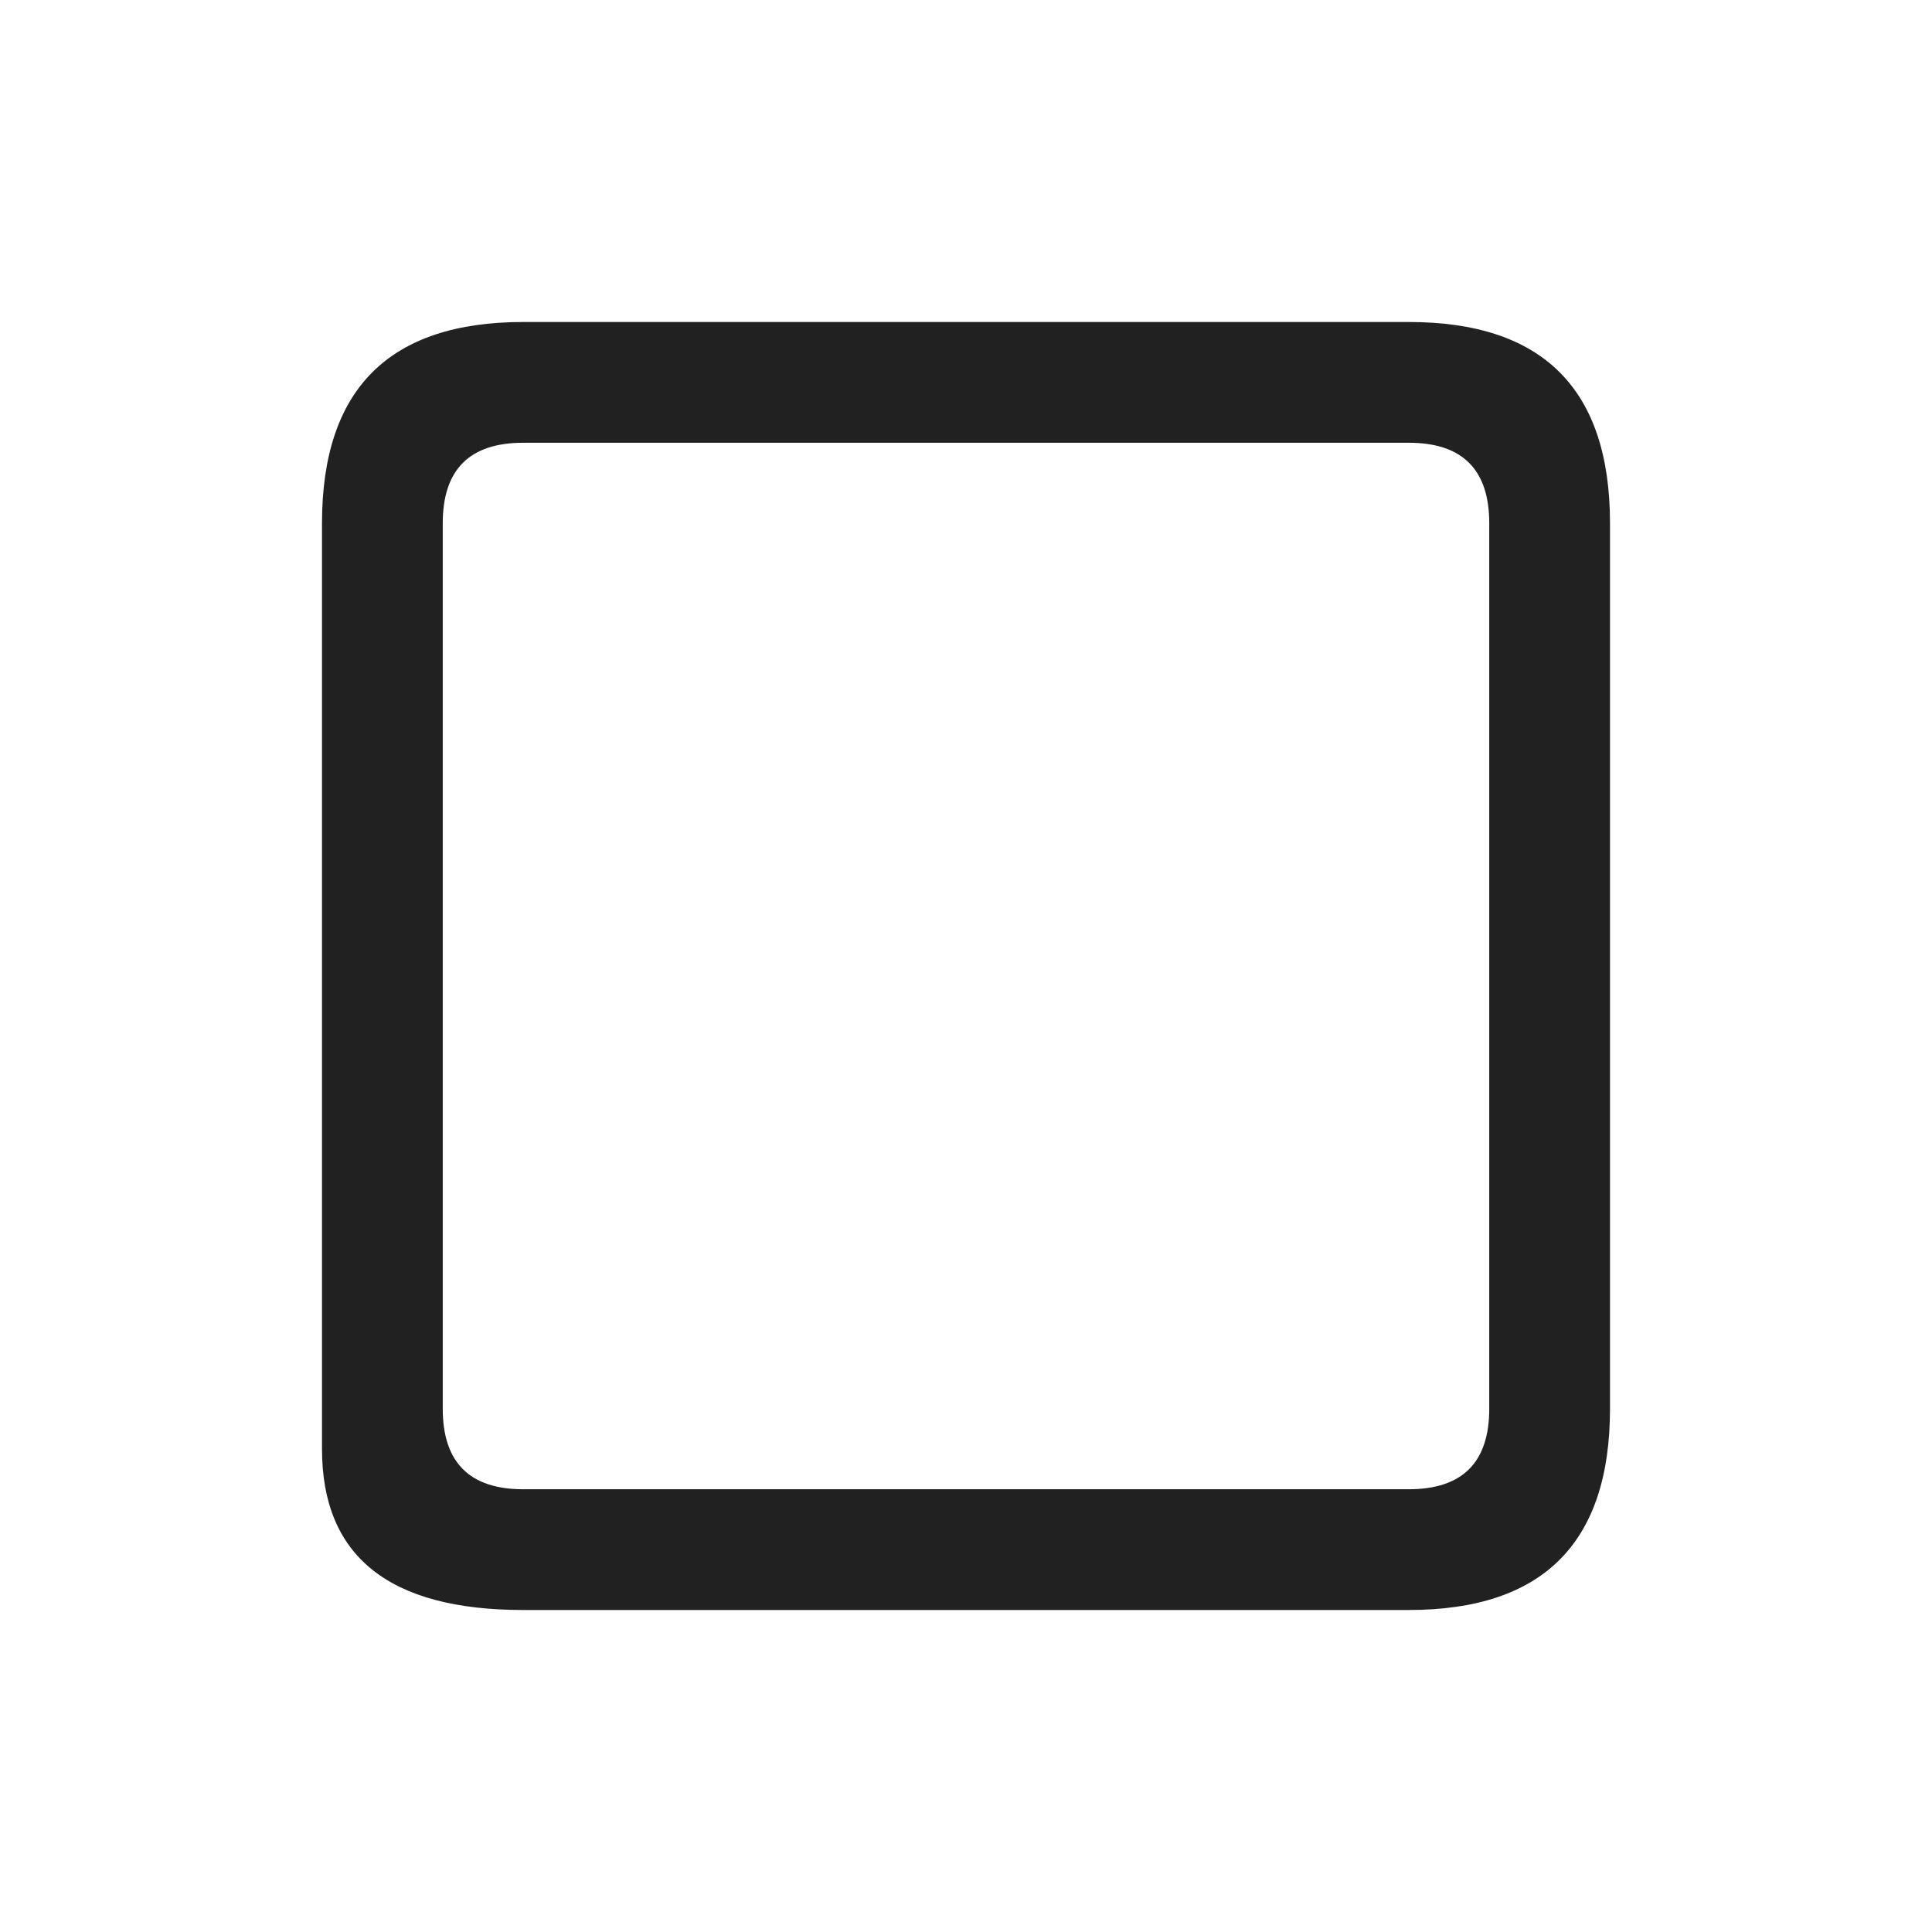 <svg xmlns="http://www.w3.org/2000/svg" width="24" height="24" fill="none" viewBox="0 0 48 48">
    <path fill="#212121" d="M 8 13 Q 8 8 13 8 L 35 8 Q 40 8 40 13 L 40 35 Q 40 40 35 40 L 13 40 Q 8 40 8 36 Z M 13 11 Q 11 11 11 13 L 11 35 Q 11 37 13 37 L 35 37 Q 37 37 37 35 L 37 13 Q 37 11 35 11 Z"/>
  </svg>
  